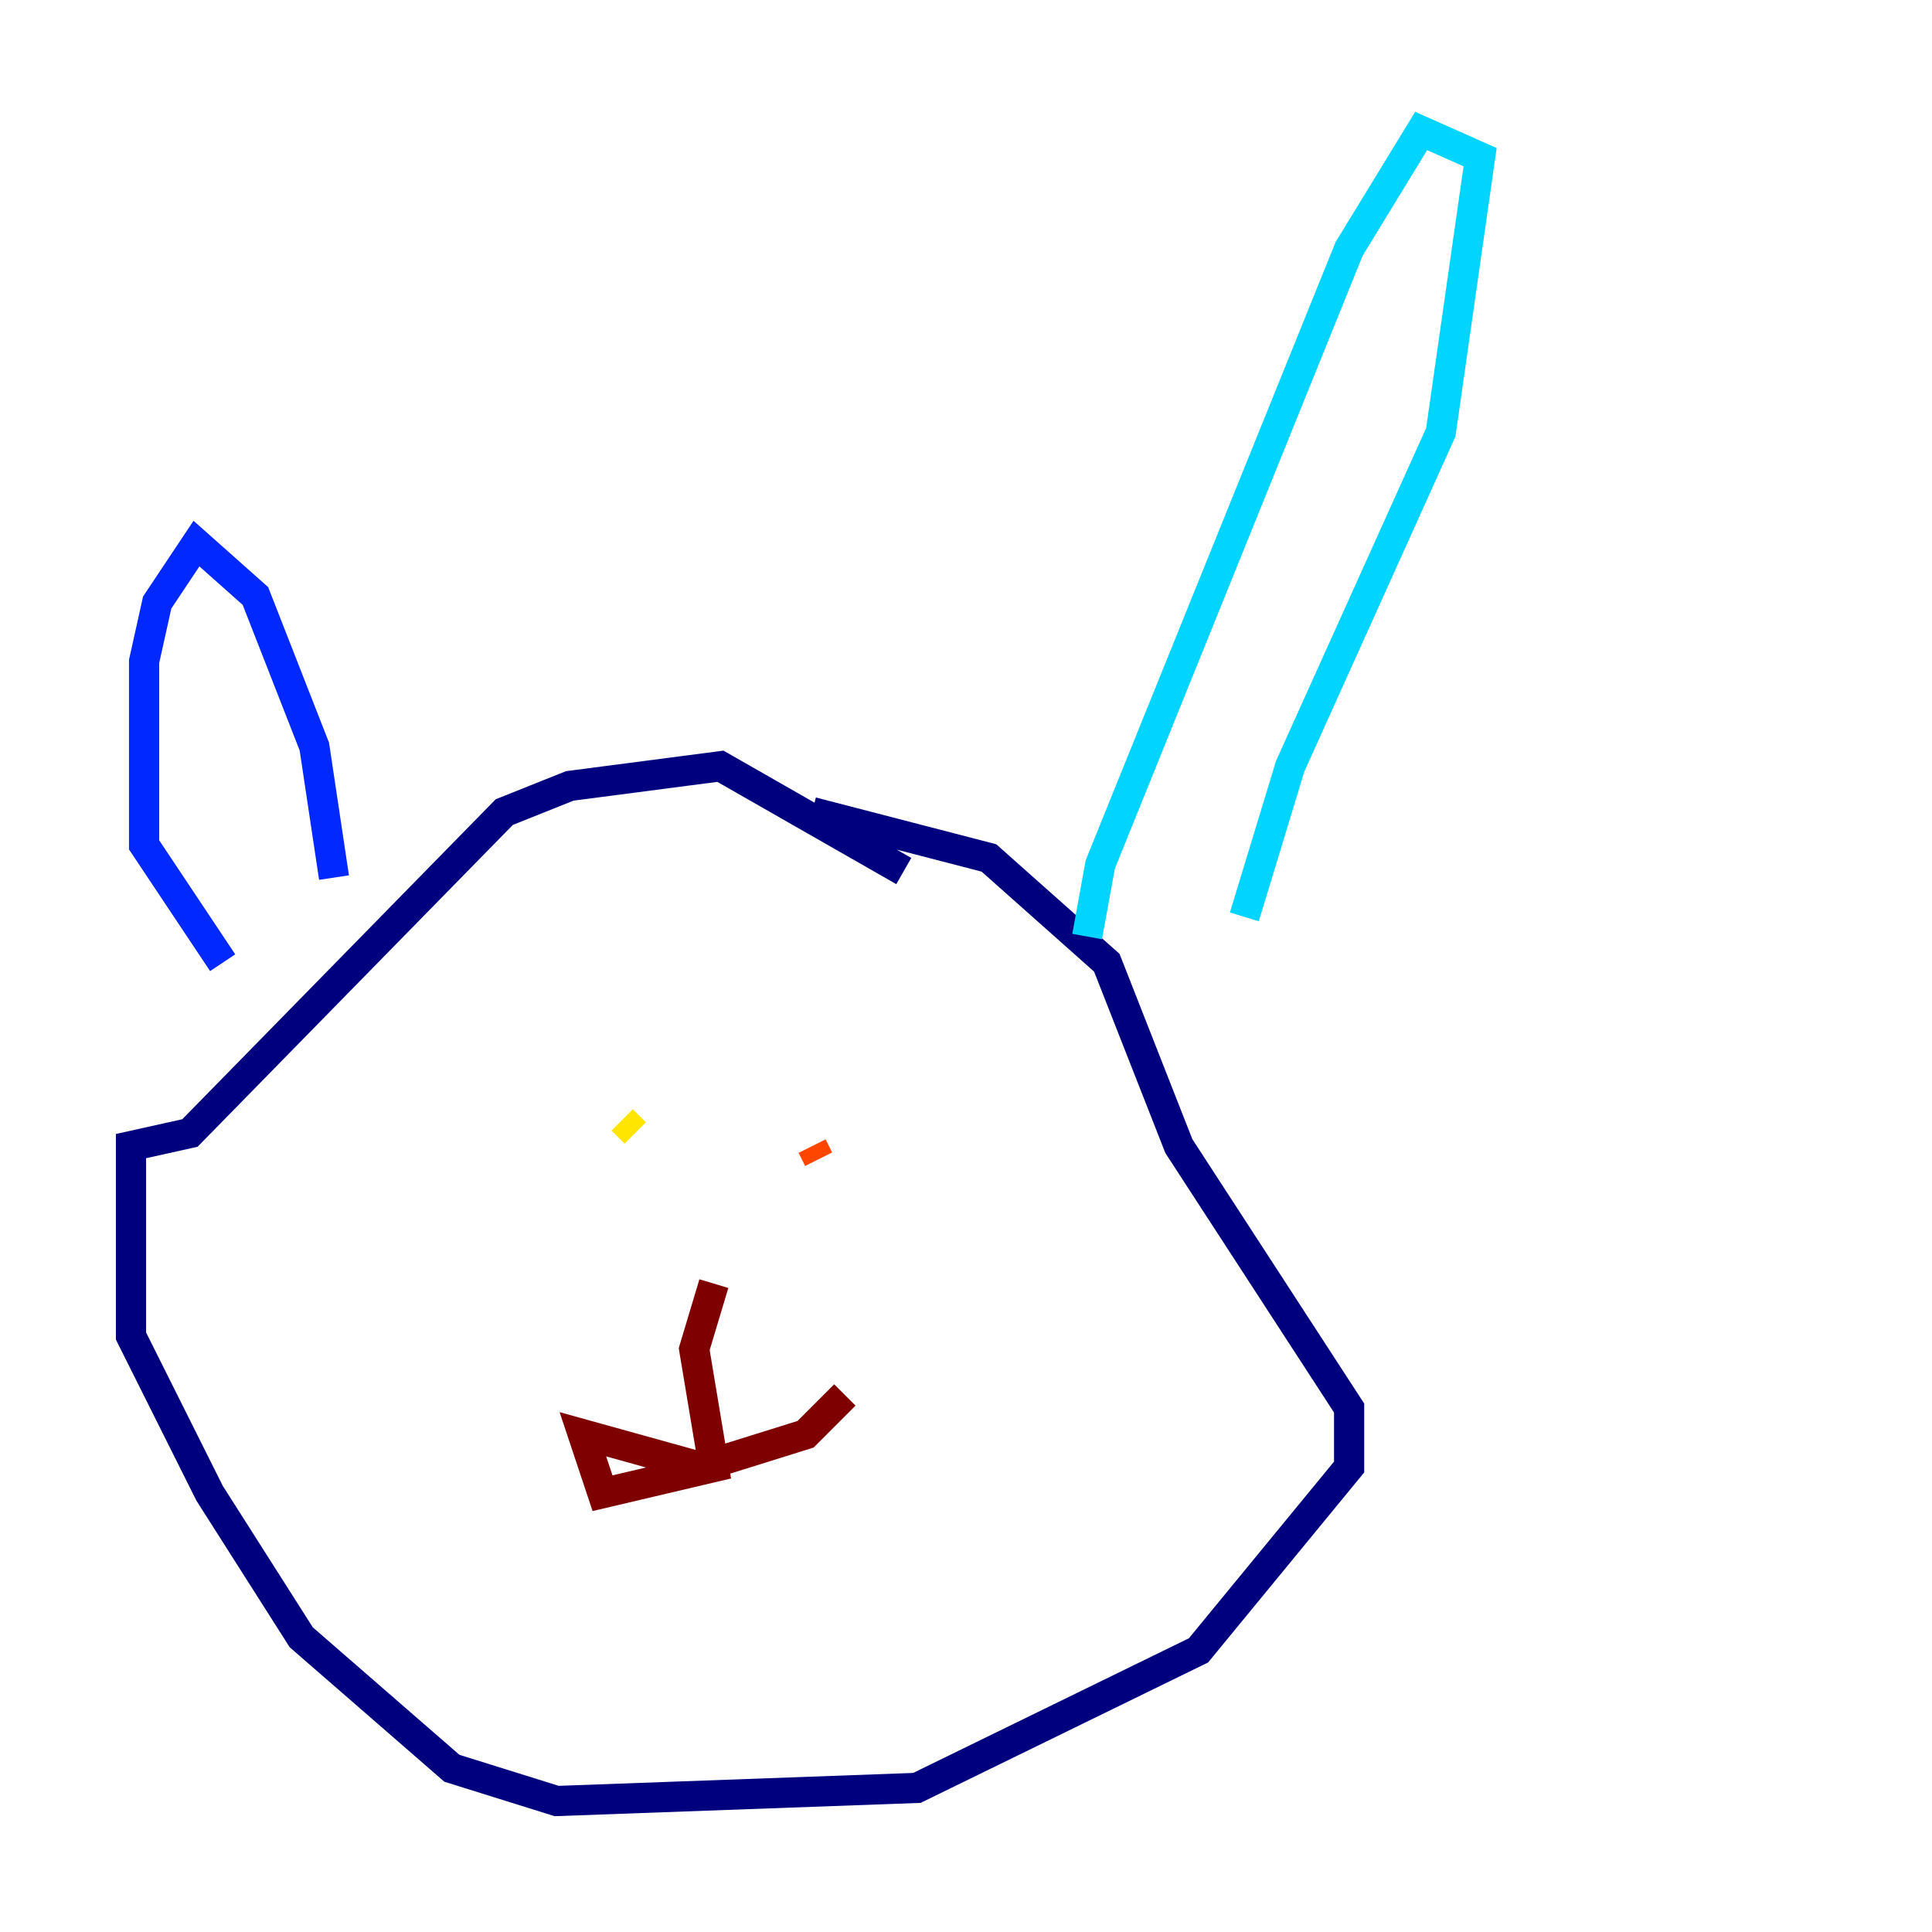 <?xml version="1.0" encoding="utf-8" ?>
<svg baseProfile="tiny" height="128" version="1.2" viewBox="0,0,128,128" width="128" xmlns="http://www.w3.org/2000/svg" xmlns:ev="http://www.w3.org/2001/xml-events" xmlns:xlink="http://www.w3.org/1999/xlink"><defs /><polyline fill="none" points="59.878,57.709 47.729,50.766 37.749,52.068 33.41,53.803 12.583,75.064 8.678,75.932 8.678,88.515 13.885,98.929 19.959,108.475 29.939,117.153 36.881,119.322 60.746,118.454 79.403,109.342 89.383,97.193 89.383,93.288 78.102,75.932 73.329,63.783 65.519,56.841 53.803,53.803" stroke="#00007f" stroke-width="2" /><polyline fill="none" points="22.129,58.142 20.827,49.464 16.922,39.485 13.017,36.014 10.414,39.919 9.546,43.824 9.546,55.973 14.752,63.783" stroke="#0028ff" stroke-width="2" /><polyline fill="none" points="72.027,62.047 72.895,57.275 89.383,16.488 94.156,8.678 98.061,10.414 95.458,28.637 85.478,50.766 82.441,60.746" stroke="#00d4ff" stroke-width="2" /><polyline fill="none" points="39.919,73.329 39.919,73.329" stroke="#7cff79" stroke-width="2" /><polyline fill="none" points="41.22,74.197 42.088,75.064" stroke="#ffe500" stroke-width="2" /><polyline fill="none" points="53.803,75.932 54.237,76.8" stroke="#ff4600" stroke-width="2" /><polyline fill="none" points="47.295,85.044 45.993,89.383 47.295,97.193 39.919,98.929 38.617,95.024 46.427,97.193 53.37,95.024 55.973,92.42" stroke="#7f0000" stroke-width="2" /></svg>